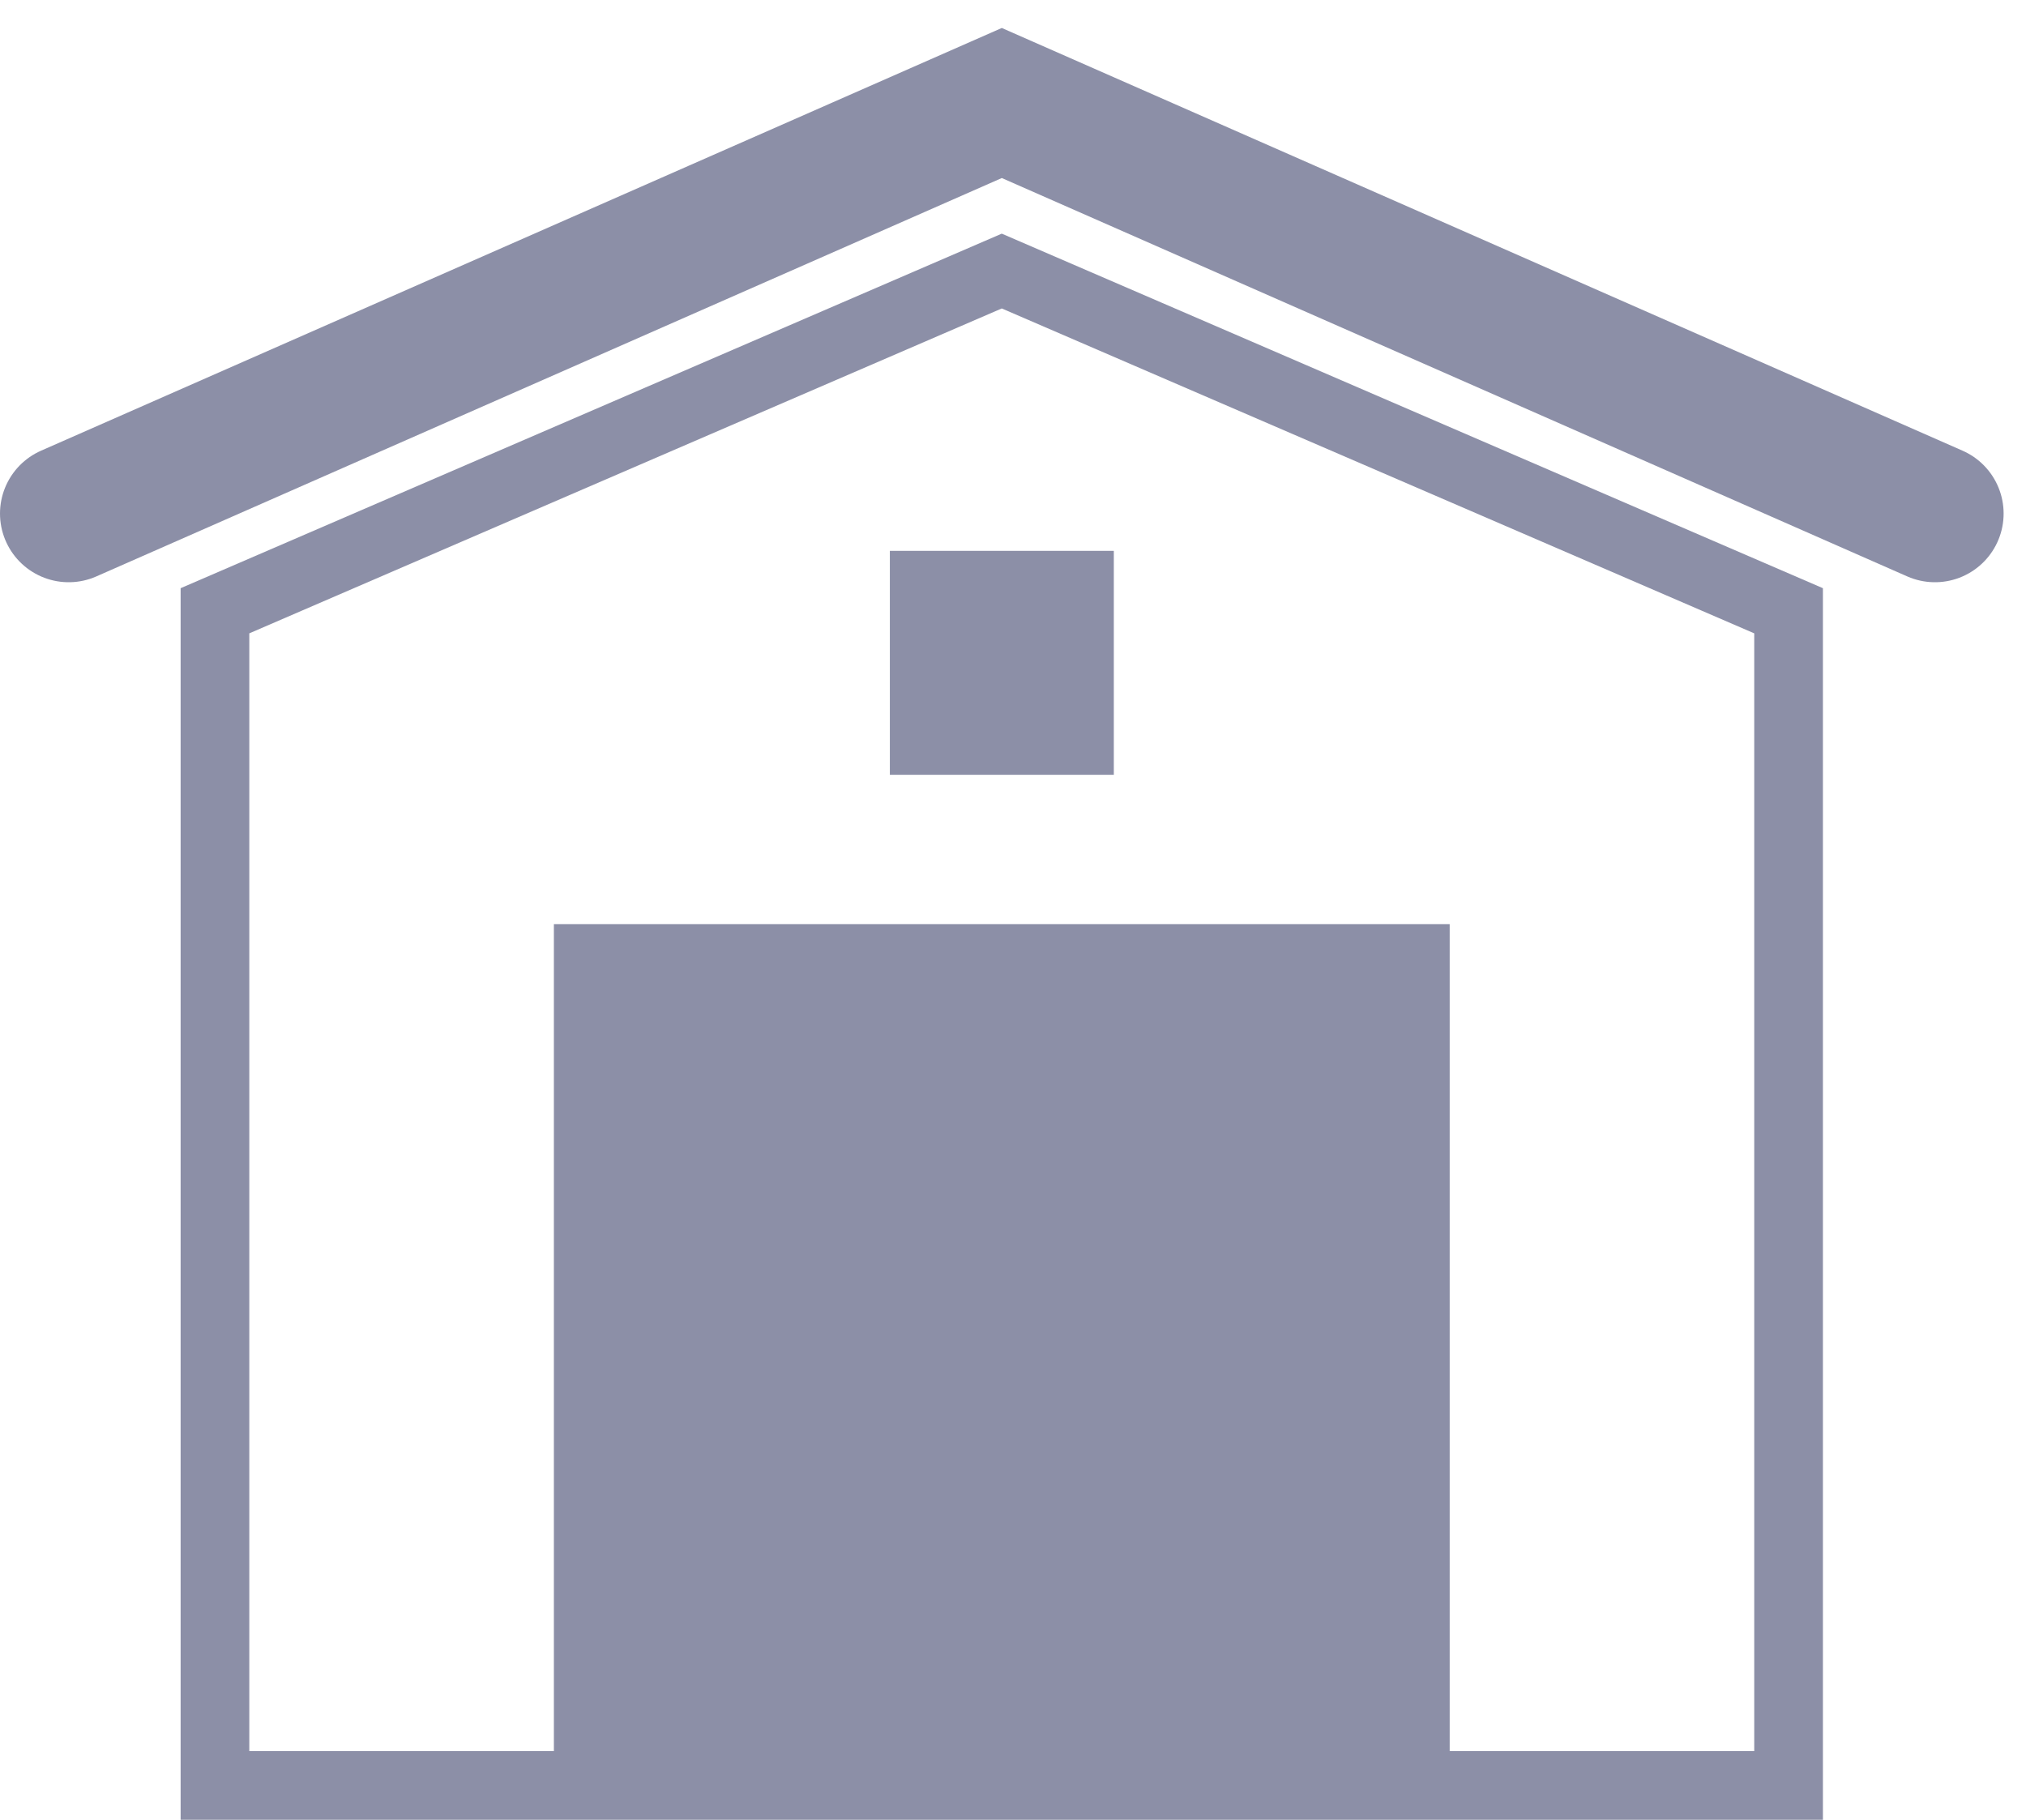 <svg width="59" height="53" viewBox="0 0 59 53" fill="none" xmlns="http://www.w3.org/2000/svg">
<path d="M2 14.957L29.174 3L56.348 14.957" stroke="#8C8FA7" stroke-width="4" stroke-linecap="round"/>
<path d="M6.26 52V17.788L29.173 7.894L52.086 17.788V52H6.26Z" stroke="#8C8FA7" stroke-width="2"/>
<rect x="25.914" y="16.043" width="6.522" height="6.522" fill="#8C8FA7"/>
<rect x="16.13" y="26.914" width="26.087" height="25" fill="#8C8FA7"/>
</svg>
